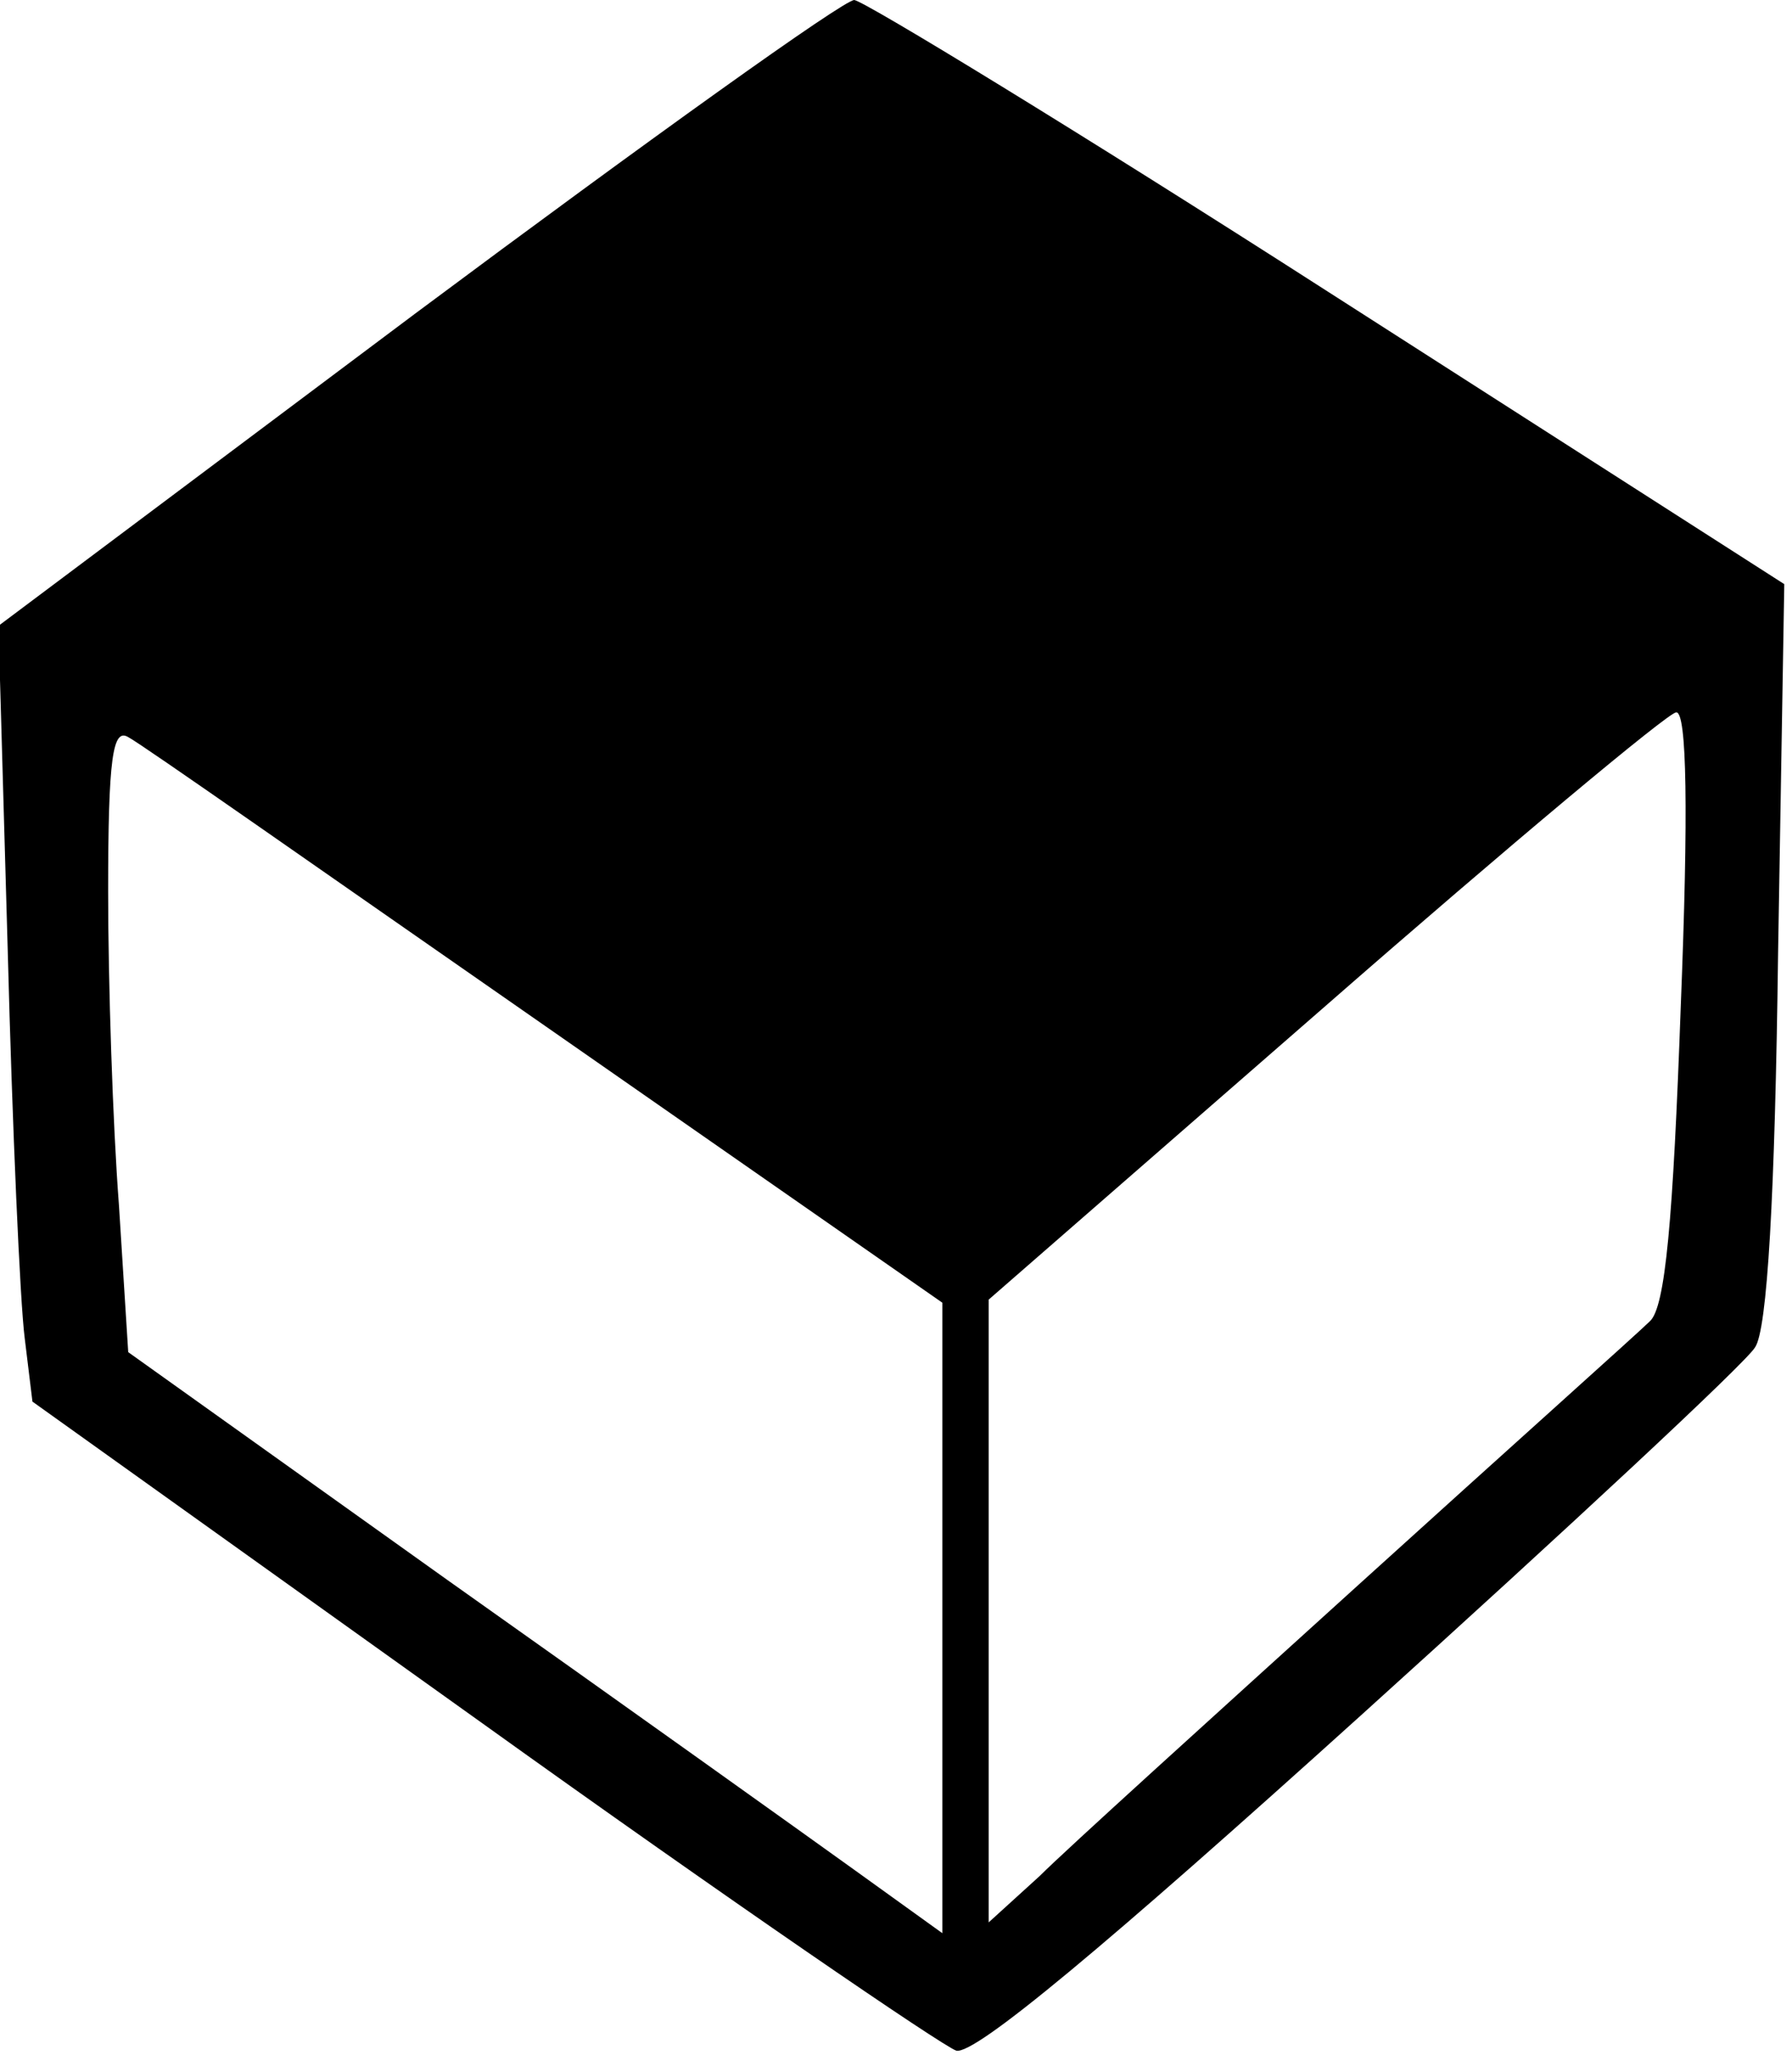 <?xml version="1.0" encoding="UTF-8"?>
<!DOCTYPE svg  PUBLIC '-//W3C//DTD SVG 20010904//EN'  'http://www.w3.org/TR/2001/REC-SVG-20010904/DTD/svg10.dtd'>
<svg width="116pt" height="133pt" version="1.0" viewBox="0 0 116 133" xmlns="http://www.w3.org/2000/svg">
<g transform="translate(0 133) scale(.1 -.1)">
<path d="m270 1128-271-203 6-210c3-115 8-228 11-251l5-41 291-208c159-114 298-209 307-212 12-3 97 68 262 217 134 121 249 228 255 238 8 11 13 98 15 256l4 238-295 189c-162 104-300 188-307 189-7 0-134-91-283-202zm818-449c-5-139-10-195-20-204-7-7-92-83-188-170s-190-172-207-189l-33-30v201 202l218 190c119 104 222 190 227 190 7 1 8-65 3-190zm-735-13 257-179v-204-204l-57 41c-32 23-151 108-264 188l-206 147-6 95c-4 52-7 144-7 203 0 87 3 106 13 100 8-4 129-89 270-187z"/>
</g>
</svg>
